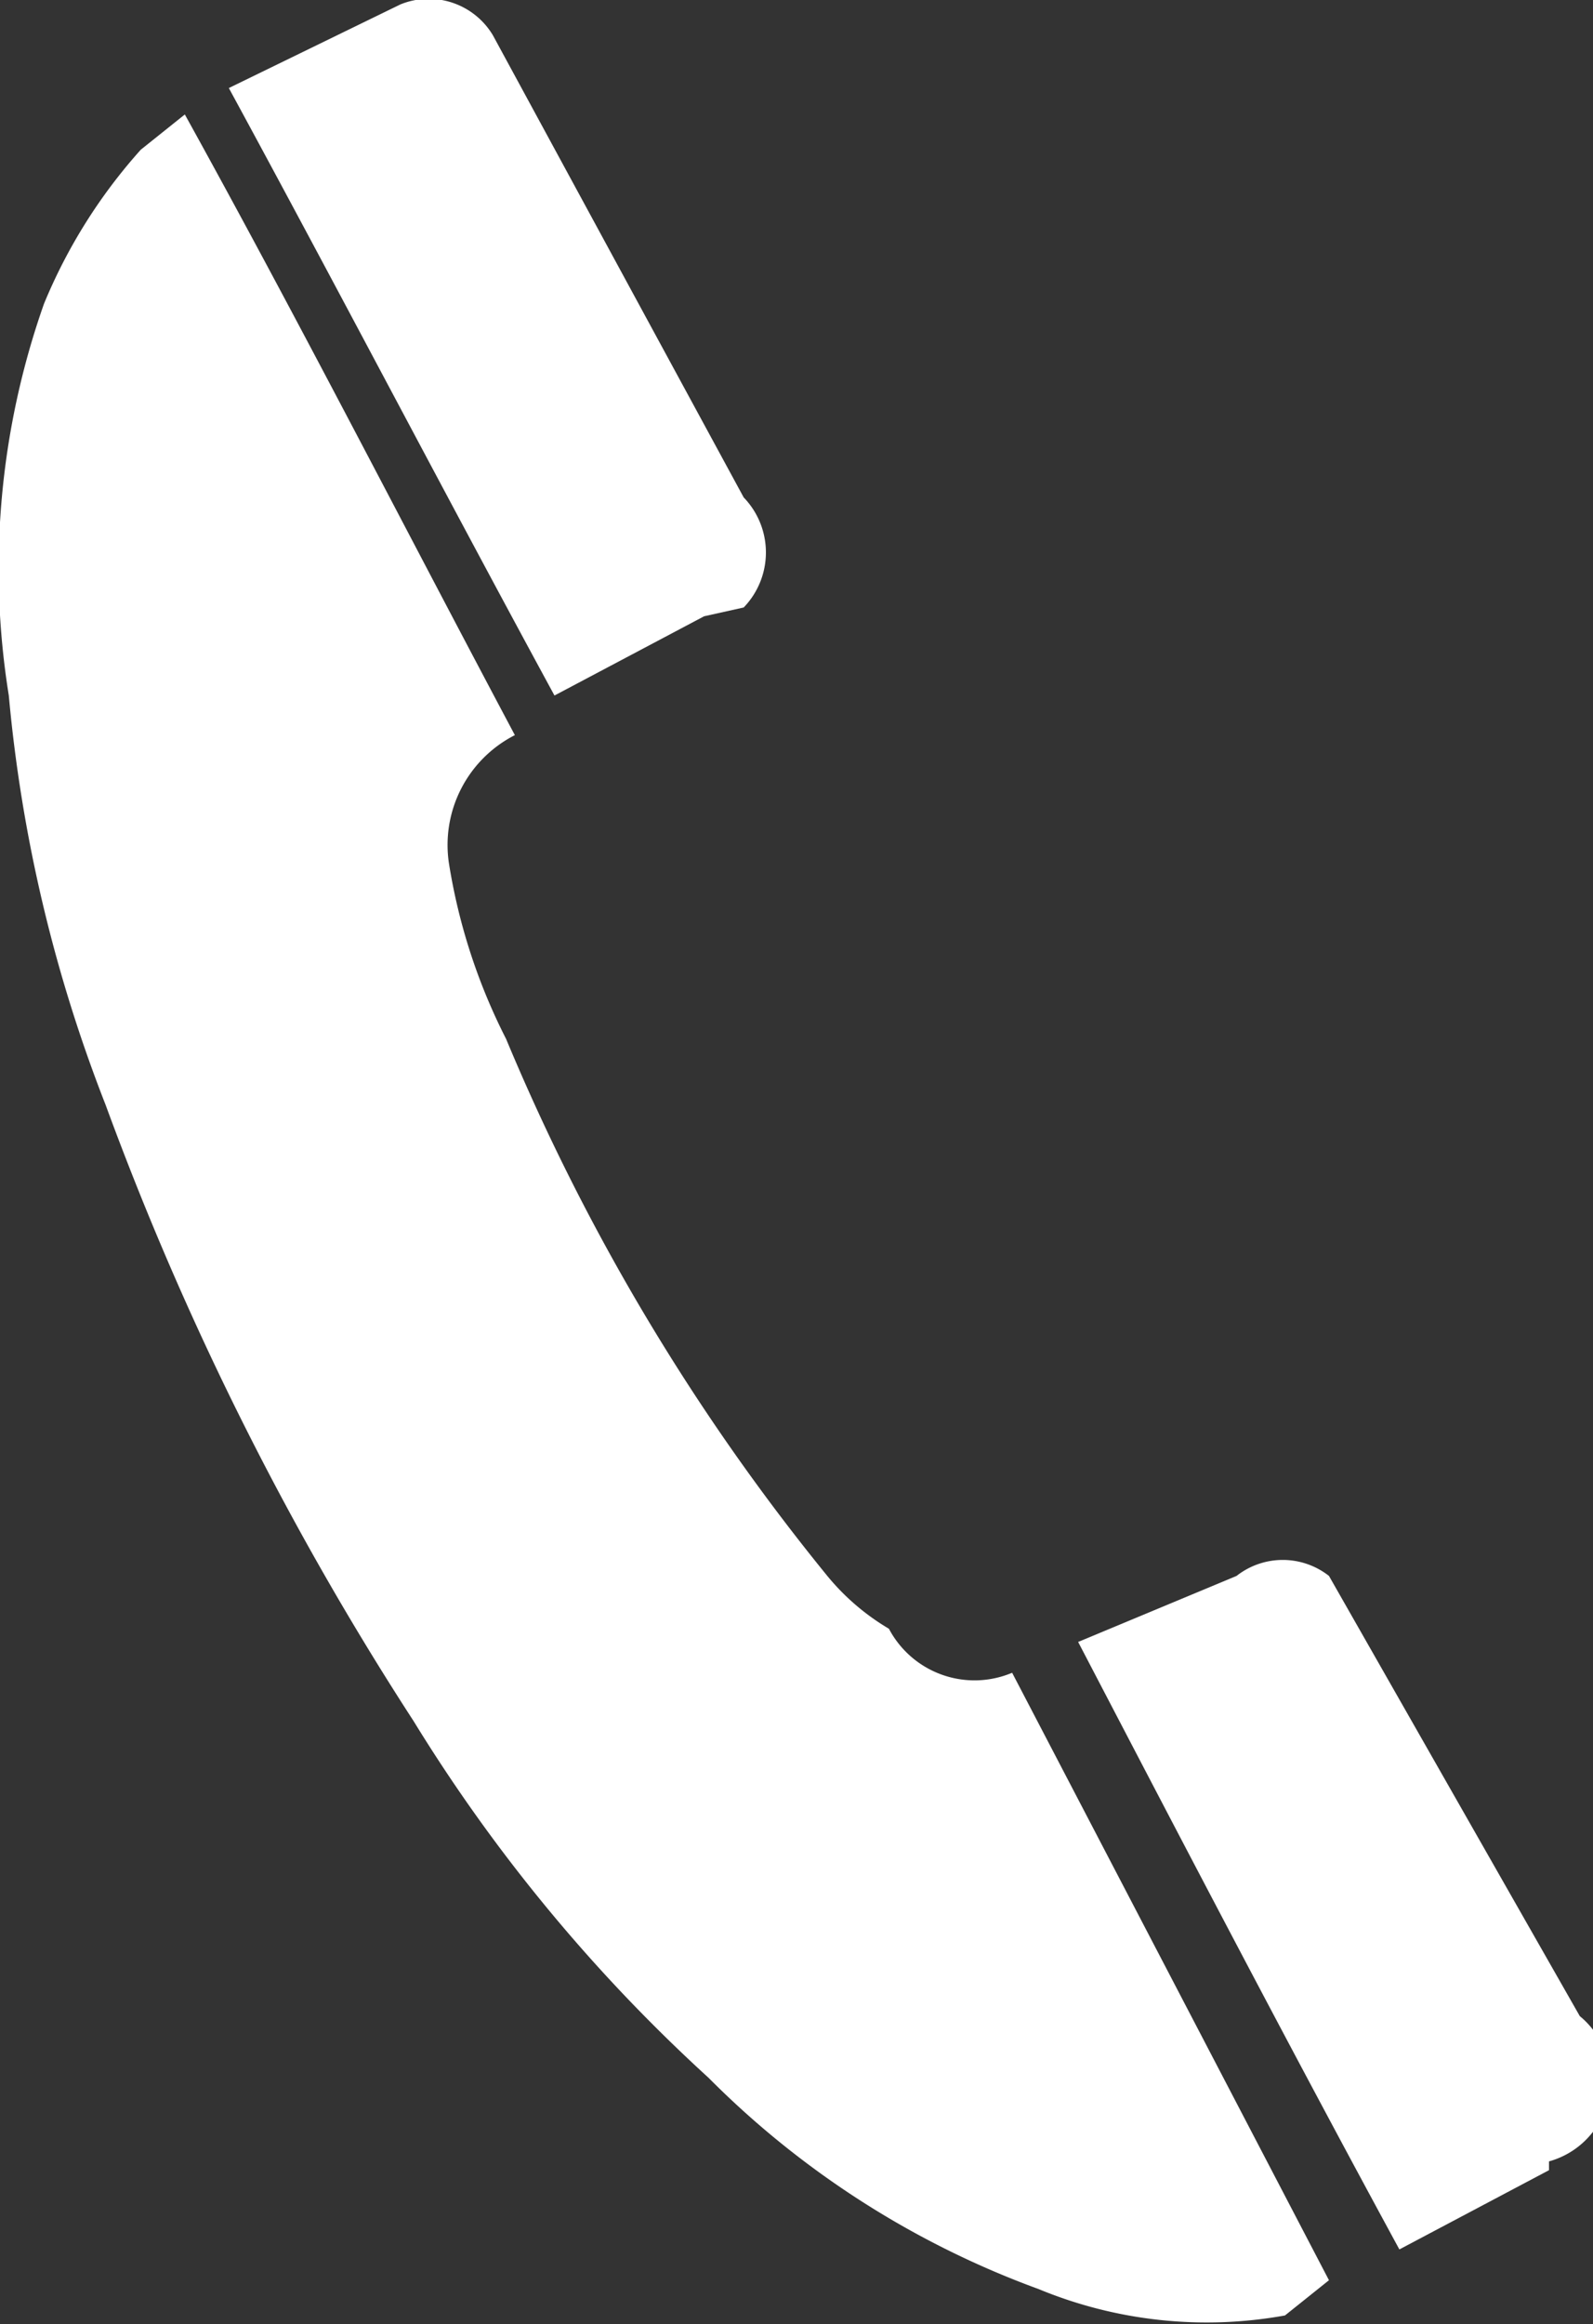<svg id="Layer_1" data-name="Layer 1" xmlns="http://www.w3.org/2000/svg" viewBox="0 0 3.62 5.28"><rect x="0" y="0" width="3.62" height="5.28" fill="#333333" stroke="none"/><defs><style>.cls-1{fill:#fff;}</style></defs><path class="cls-1" d="M2.78,4.22,3.5,5.6l-.1.08a1,1,0,0,1-.56-.06,2.05,2.05,0,0,1-.75-.48,3.76,3.76,0,0,1-.67-.81,7,7,0,0,1-.7-1.4A3.39,3.39,0,0,1,.5,2a1.81,1.81,0,0,1,.08-.89A1.22,1.22,0,0,1,.8.76L.9.68c.26.47.5.94.75,1.41h0a.28.28,0,0,0-.15.29,1.34,1.34,0,0,0,.13.4A4.94,4.94,0,0,0,2.36,4a.53.53,0,0,0,.14.12A.22.22,0,0,0,2.78,4.22Z" transform="translate(-0.48 -0.42)"/><path class="cls-1" d="M4,5.35l-.34.18h0c-.25-.46-.49-.92-.73-1.38h0L3.29,4A.17.17,0,0,1,3.5,4l.57,1A.19.19,0,0,1,4,5.33H4Z" transform="translate(-0.48 -0.42)"/><path class="cls-1" d="M2.08,1.82,1.74,2h0C1.49,1.54,1.25,1.08,1,.62H1L1.39.43A.17.17,0,0,1,1.6.5l.57,1.05a.18.18,0,0,1,0,.25h0Z" transform="translate(-0.48 -0.42)"/></svg>